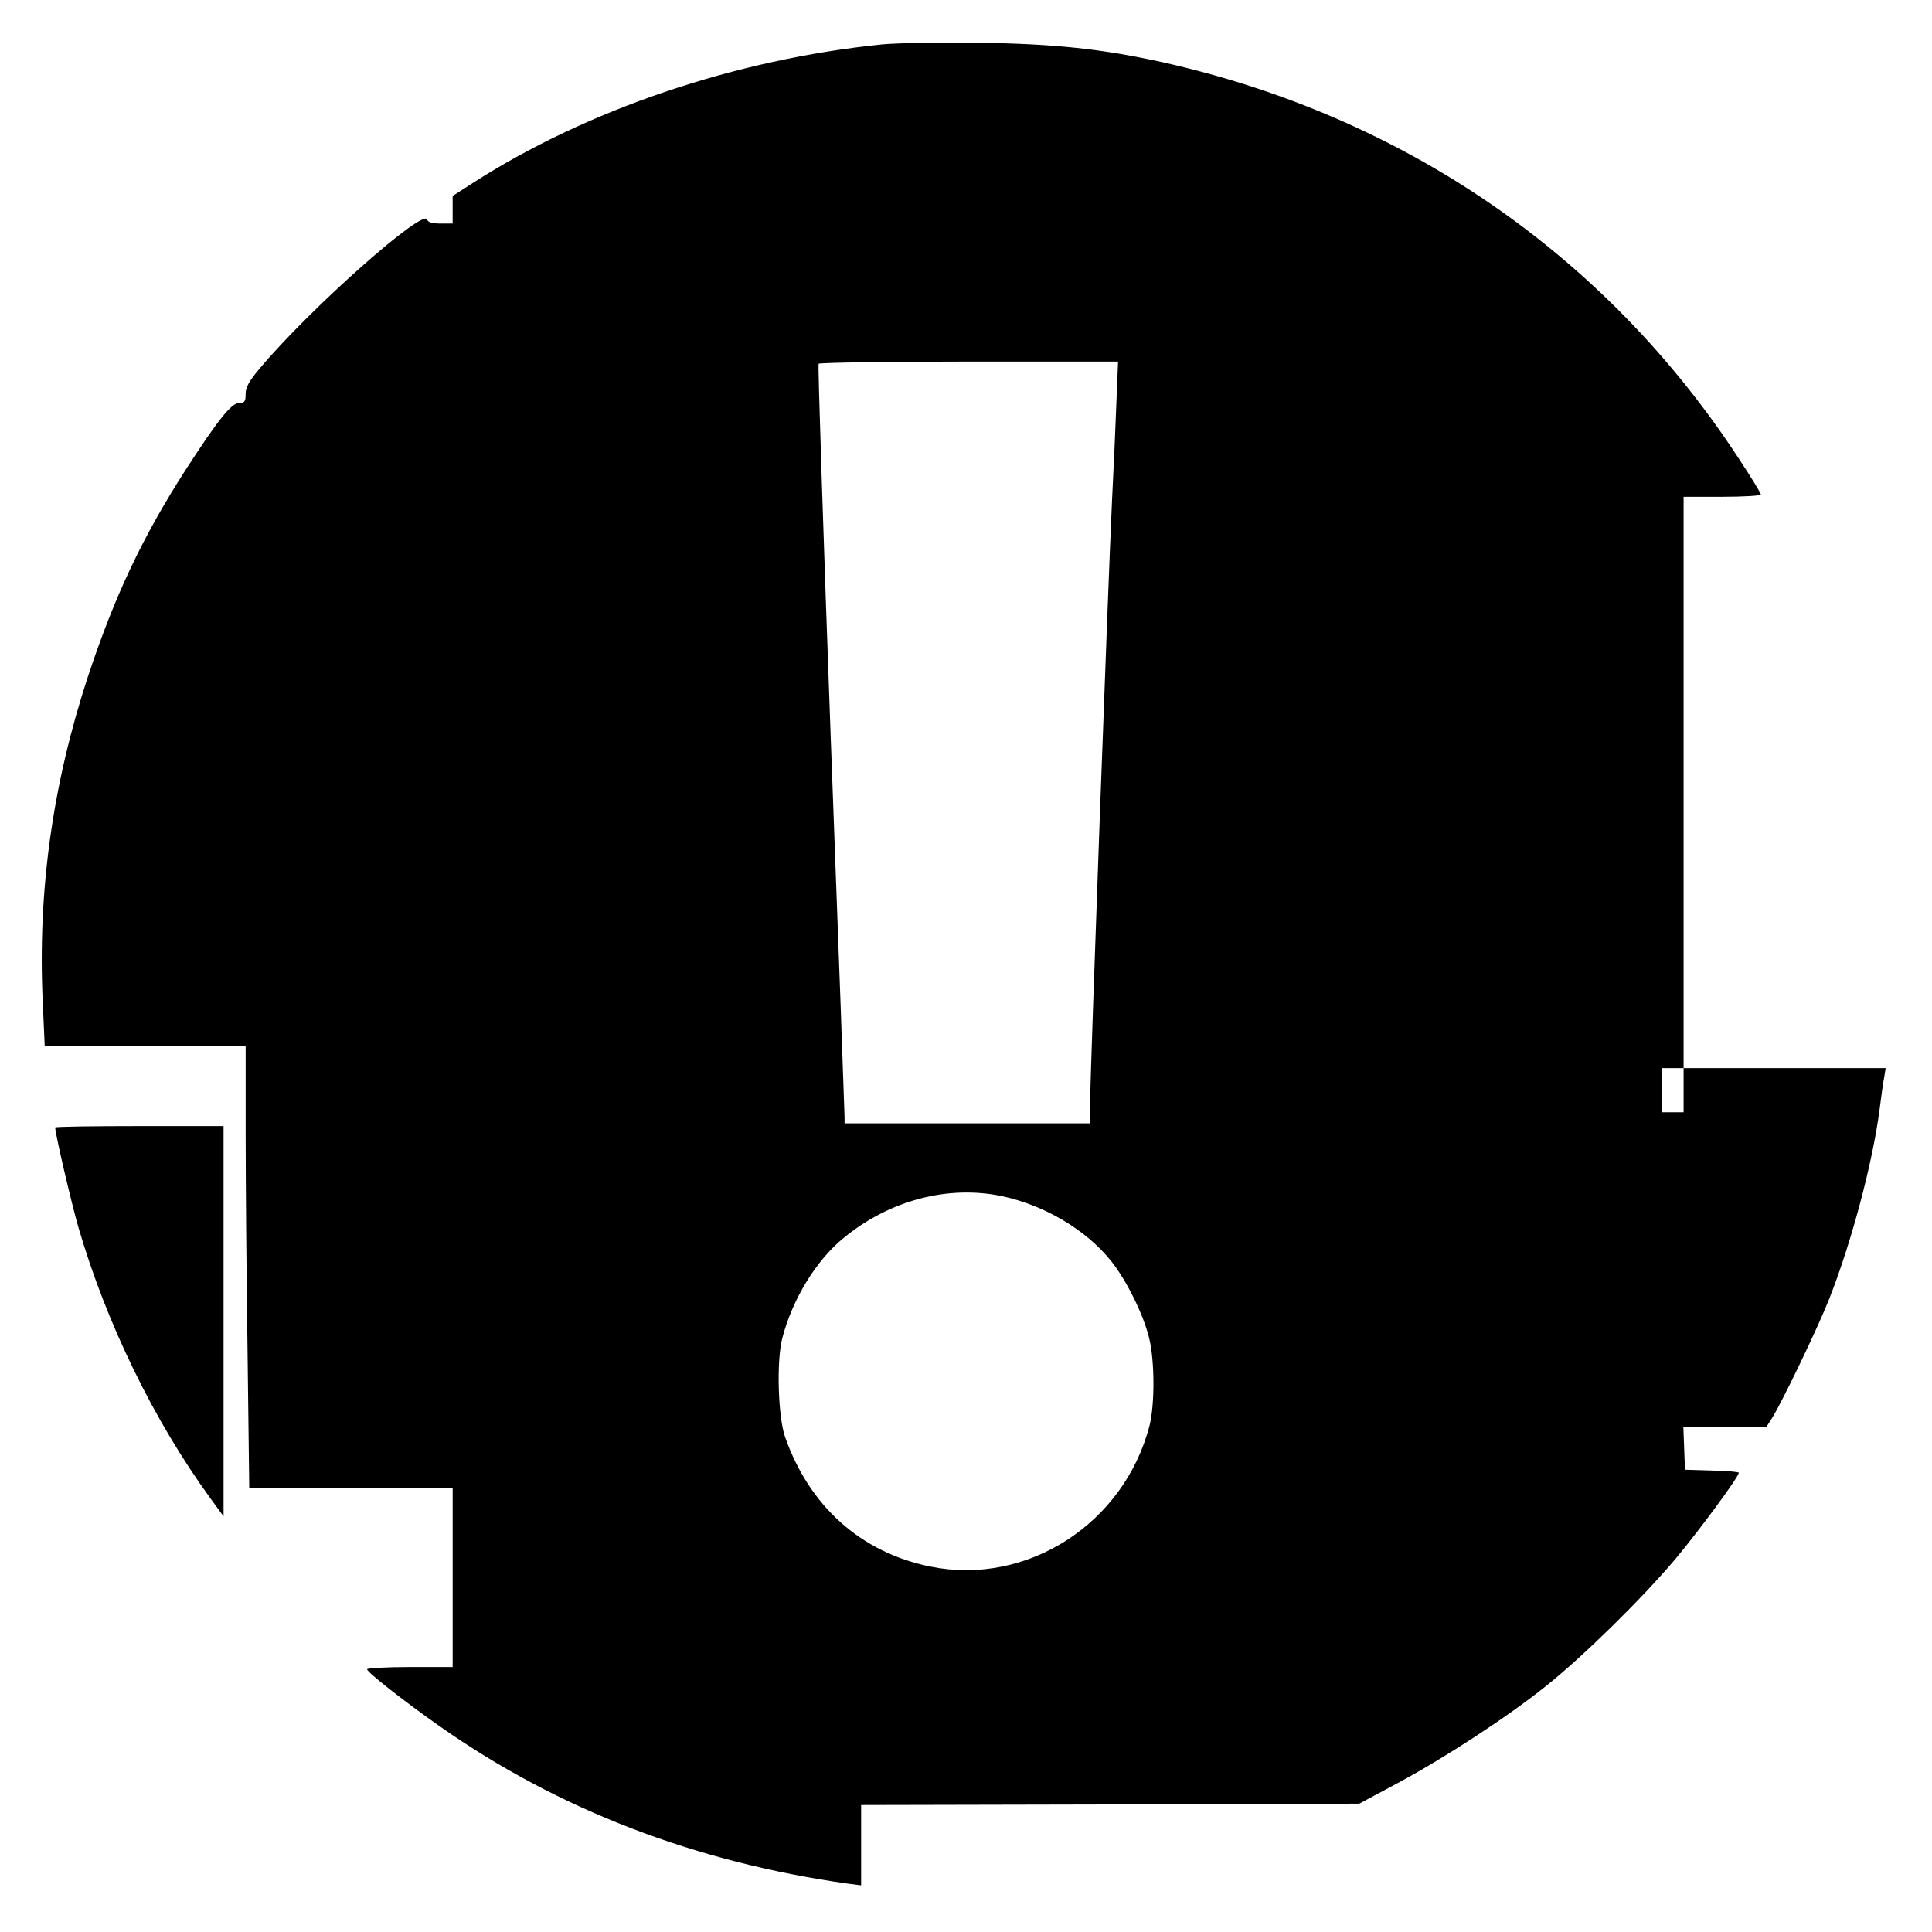 <?xml version="1.0" standalone="no"?>
<!DOCTYPE svg PUBLIC "-//W3C//DTD SVG 20010904//EN"
 "http://www.w3.org/TR/2001/REC-SVG-20010904/DTD/svg10.dtd">
<svg version="1.0" xmlns="http://www.w3.org/2000/svg"
 width="700pt" height="700pt" viewBox="0 0 700 700"
 preserveAspectRatio="xMidYMid meet">
<g transform="translate(0,700) scale(0.1,-0.1)"
fill="#000000" stroke="none">
<path d="M3195 6839 c-530 -54 -1068 -236 -1482 -502 l-73 -47 0 -50 0 -50
-44 0 c-30 0 -46 5 -48 14 -10 46 -424 -321 -607 -539 -38 -45 -51 -68 -51
-92 0 -28 -4 -33 -24 -33 -27 0 -76 -61 -190 -237 -158 -245 -259 -458 -357
-753 -129 -393 -183 -780 -164 -1183 l7 -157 364 0 364 0 0 -312 c0 -172 3
-532 7 -801 l6 -487 369 0 368 0 0 -325 0 -325 -155 0 c-85 0 -155 -4 -155 -8
0 -11 138 -119 265 -208 429 -301 924 -491 1478 -569 l47 -6 0 145 0 146 903
2 902 3 140 75 c171 92 395 238 535 350 139 111 349 318 469 460 87 104 231
299 231 314 0 3 -44 7 -97 8 l-98 3 -3 78 -3 77 151 0 150 0 21 33 c38 61 168
332 207 432 80 203 157 492 182 685 6 47 13 100 17 118 l5 32 -366 0 -366 0 0
1035 0 1035 140 0 c77 0 140 4 140 8 0 5 -36 64 -81 132 -482 737 -1214 1240
-2089 1435 -218 48 -389 66 -660 70 -146 2 -305 -1 -355 -6z m850 -1296 c-3
-82 -10 -242 -16 -358 -14 -297 -79 -2071 -79 -2172 l0 -83 -445 0 -445 0 0
23 c0 12 -22 629 -50 1371 -27 742 -47 1353 -44 1358 3 4 248 8 545 8 l540 0
-6 -147z m2055 -2493 l0 -80 -40 0 -40 0 0 80 0 80 40 0 40 0 0 -80z m-2469
-384 c154 -33 304 -122 394 -234 57 -71 119 -197 139 -282 20 -84 20 -239 1
-315 -92 -356 -444 -582 -794 -511 -252 51 -439 219 -527 471 -25 74 -31 272
-10 355 36 141 123 284 223 365 167 137 379 192 574 151z"/>
<path d="M200 2915 c0 -22 58 -272 85 -365 101 -345 272 -697 479 -981 l46
-63 0 707 0 707 -305 0 c-168 0 -305 -2 -305 -5z"/>
</g>
</svg>
